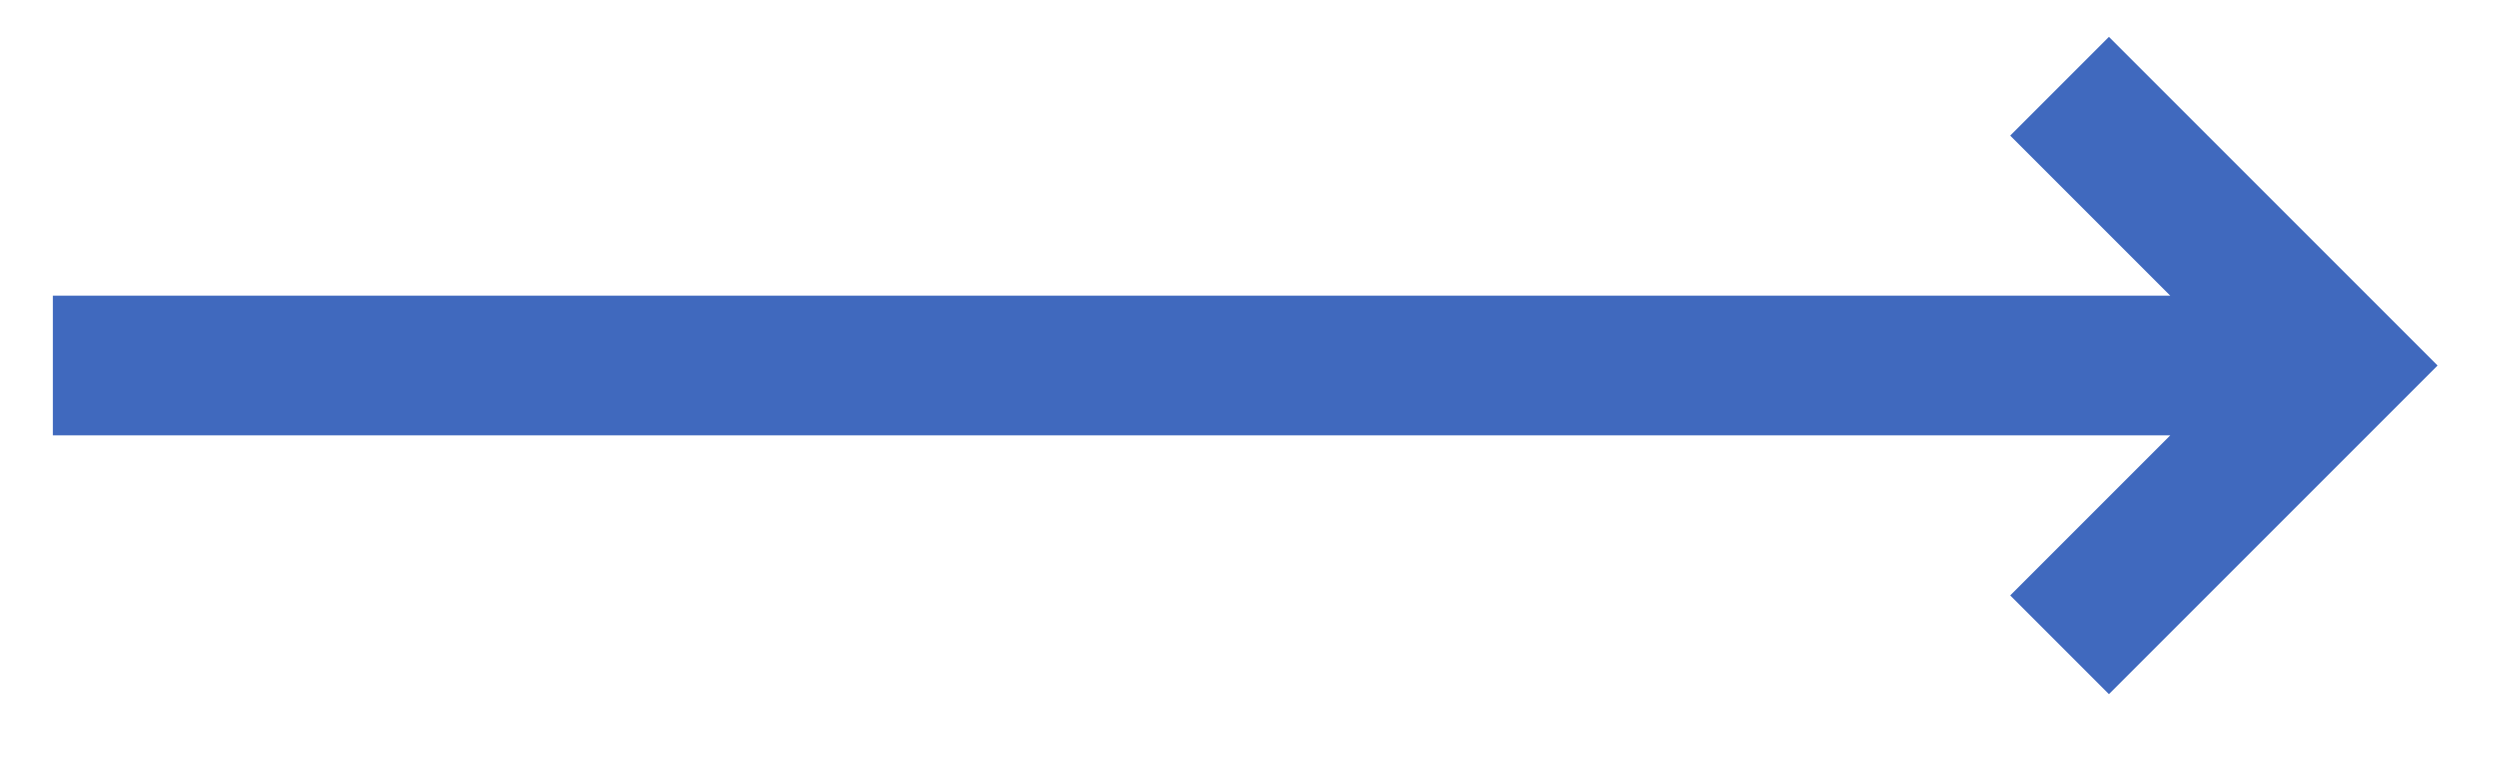 <?xml version="1.0" encoding="utf-8"?>
<!-- Generator: Adobe Illustrator 20.0.0, SVG Export Plug-In . SVG Version: 6.00 Build 0)  -->
<svg version="1.1" id="Layer_1" xmlns="http://www.w3.org/2000/svg" xmlns:xlink="http://www.w3.org/1999/xlink" x="0px" y="0px"
	 viewBox="0 0 417.582 128.986" style="enable-background:new 0 0 417.582 128.986;" xml:space="preserve">
<polygon fill="#4069be" points="352.261,115.95 407.158,61.054 352.261,6.158 335.769,22.65
	362.509,49.391 8.829,49.391 8.829,72.716 362.509,72.716 335.769,99.457 "/>
</svg>
